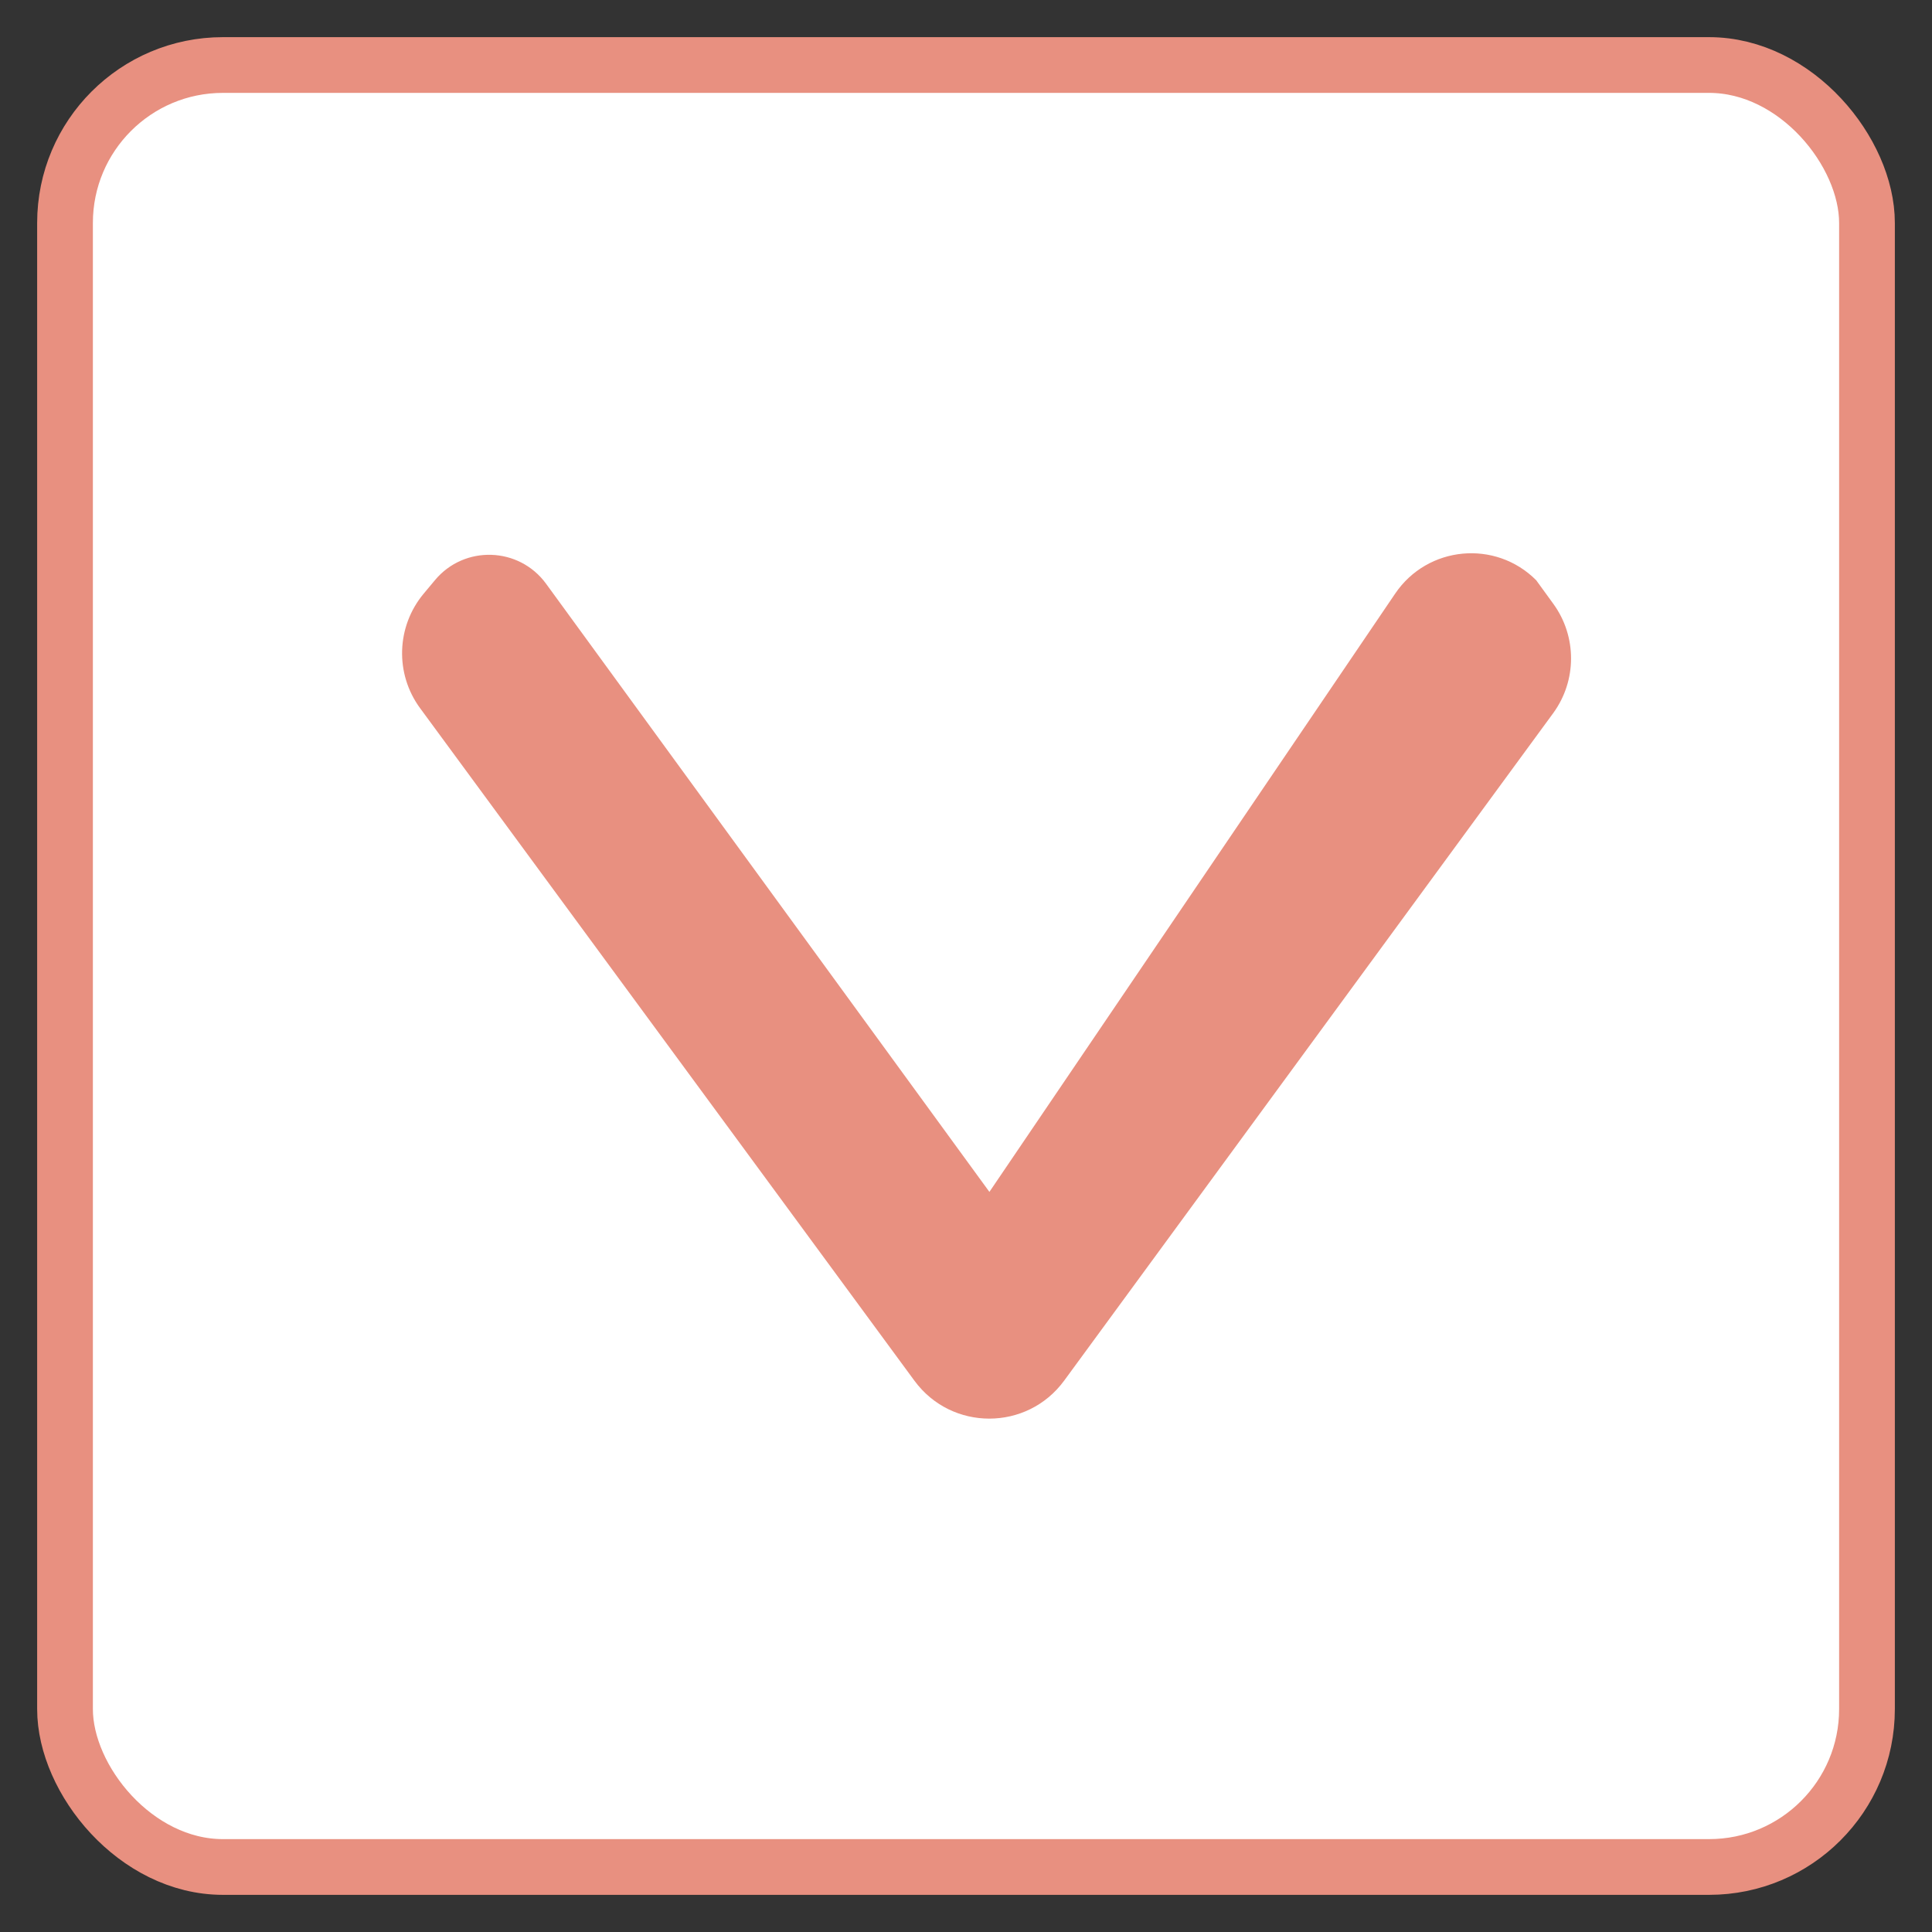 <svg width="26" height="26" viewBox="0 0 26 26" fill="none" xmlns="http://www.w3.org/2000/svg">
<rect x="0" y="0" width="26" height="26" fill="#333333" stroke="none"/>
<rect x="0.875" y="0.875" width="24.25" height="24.25" rx="2.125" fill="white"/>
<rect x="0.875" y="0.875" width="24.25" height="24.25" rx="2.125" stroke="#E89080" stroke-width="0.75"/>
<path d="M13.315 16.04L7.349 7.856C6.985 7.357 6.248 7.333 5.853 7.808L5.701 7.99C5.333 8.432 5.313 9.068 5.654 9.531L12.306 18.581C12.806 19.262 13.822 19.261 14.321 18.58L20.901 9.599C21.222 9.161 21.223 8.565 20.904 8.126L20.673 7.808C20.125 7.259 19.212 7.345 18.776 7.988L13.315 16.04Z" fill="#E89080"/>
</svg>
